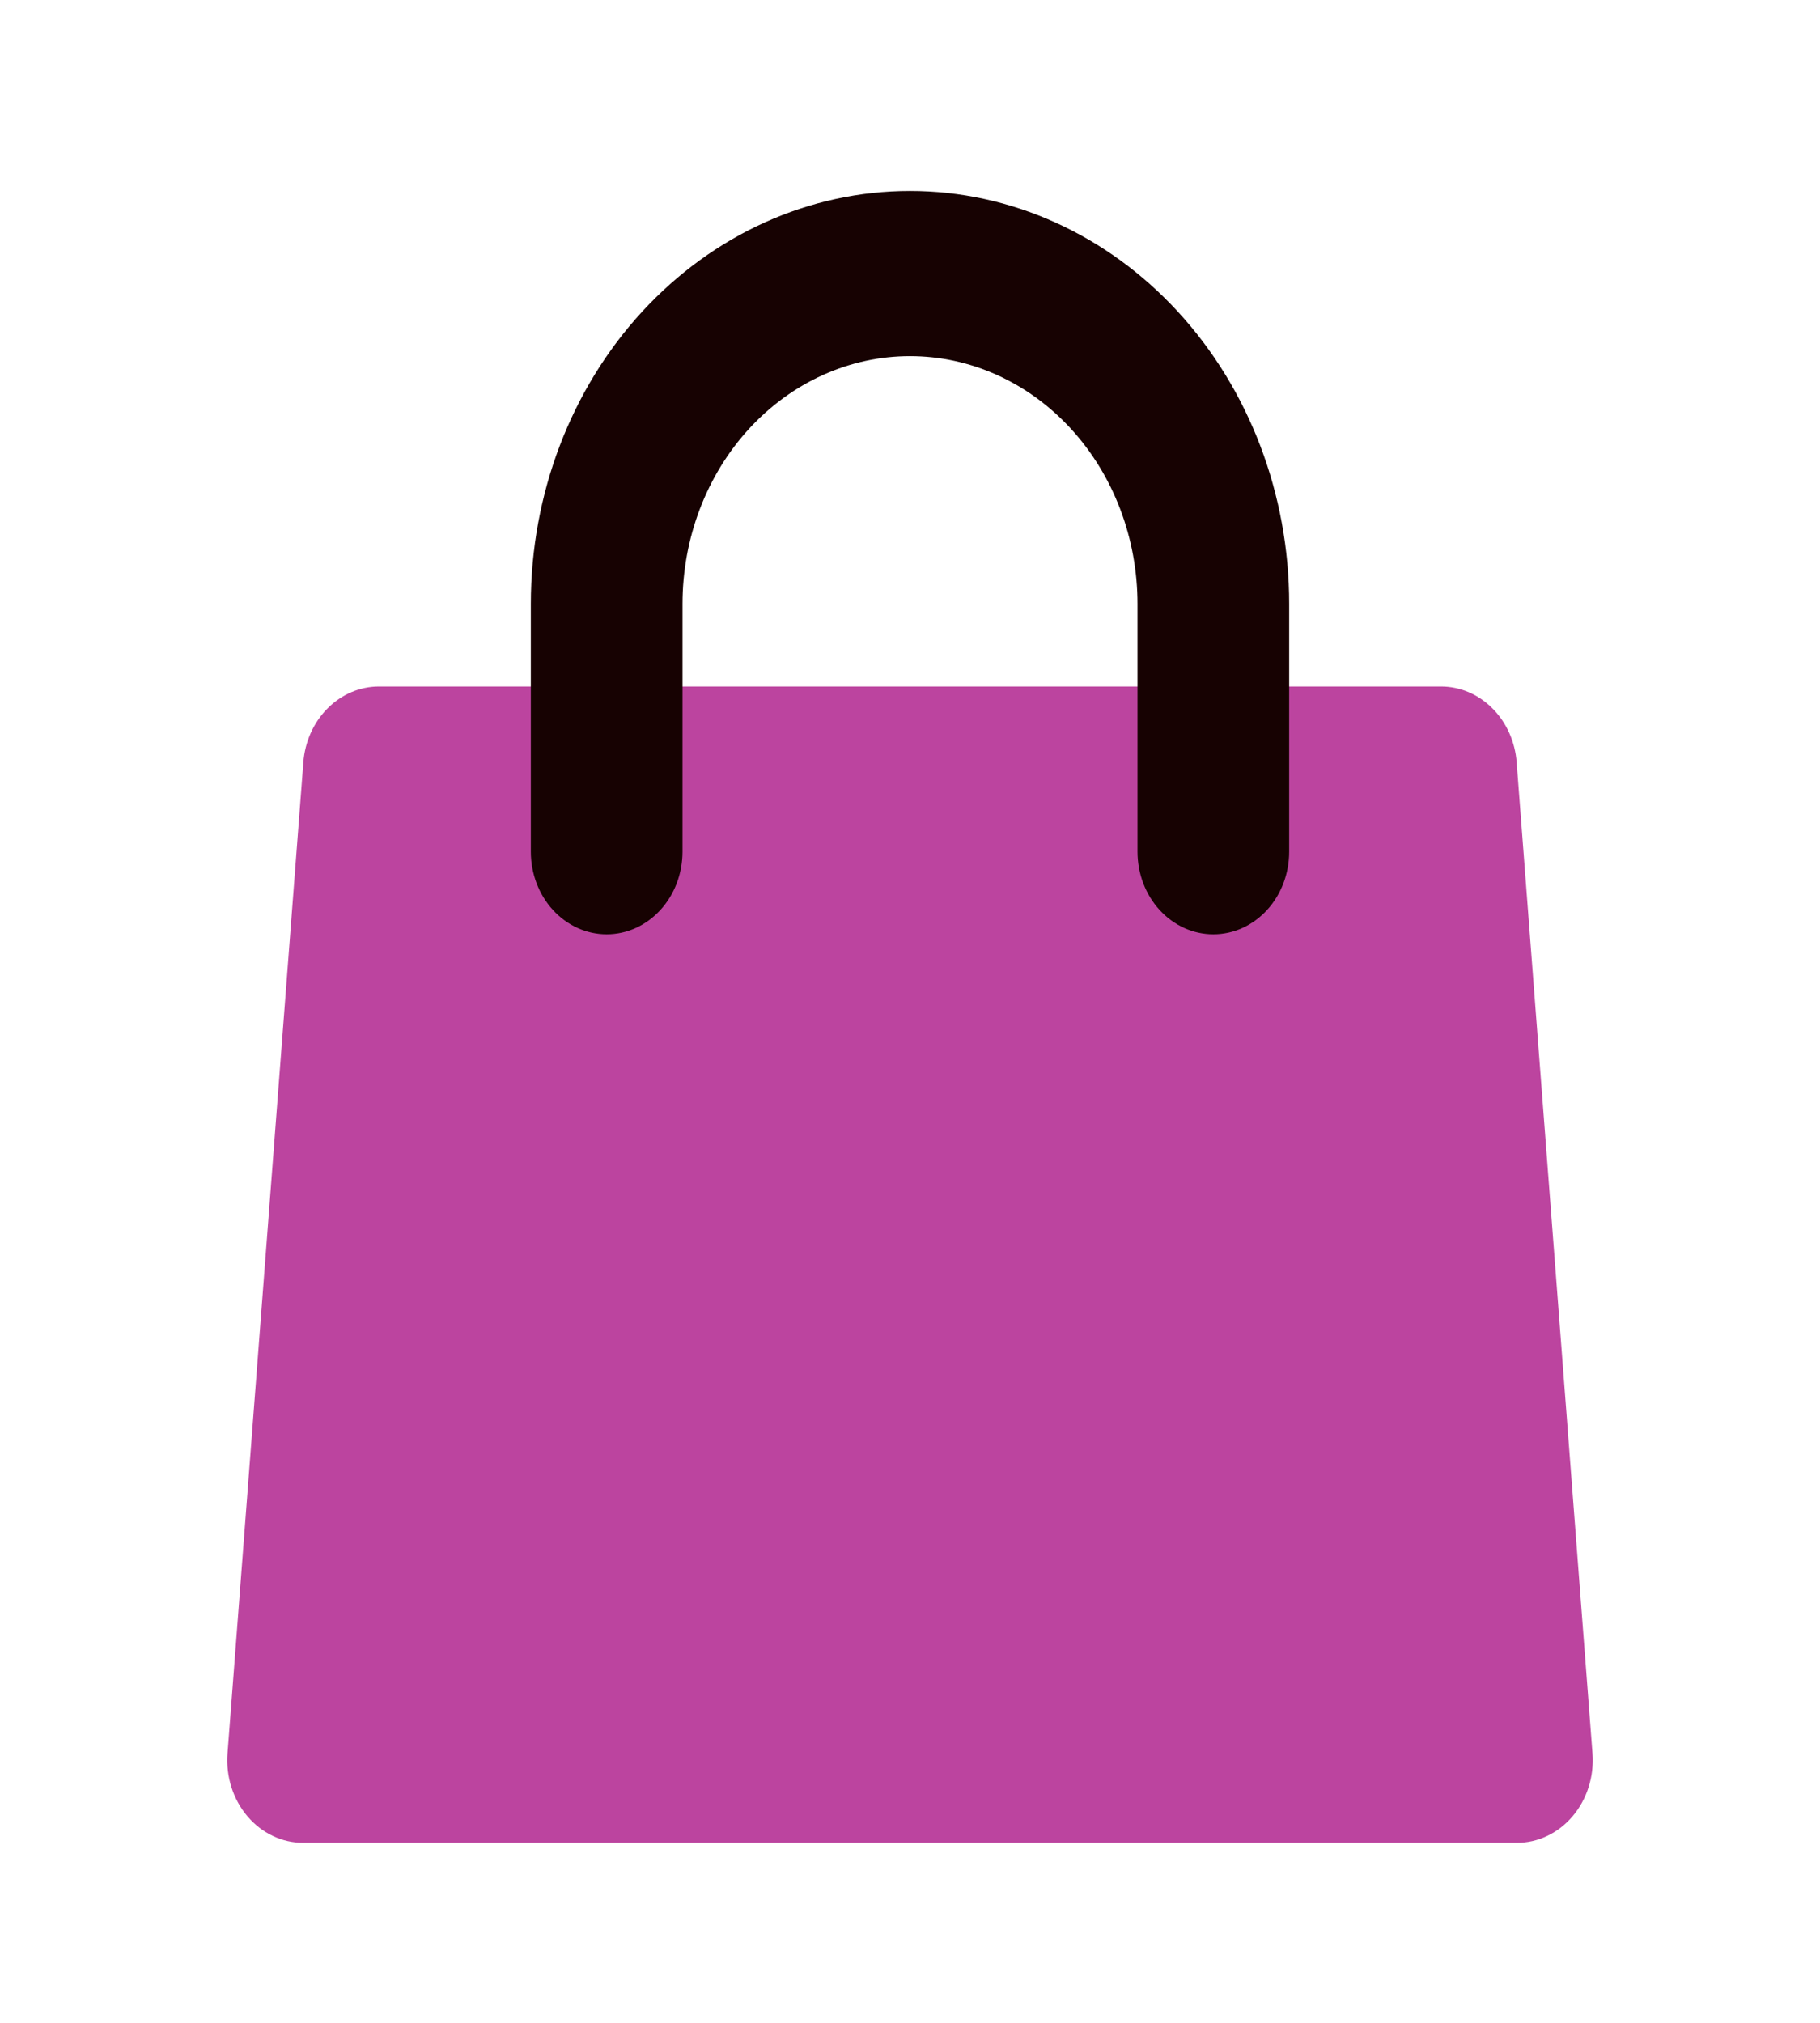 <svg width="36" height="40" viewBox="0 0 36 40" fill="none" xmlns="http://www.w3.org/2000/svg">
<path d="M7.5 13.575H28.5C28.878 13.574 29.242 13.728 29.52 14.007C29.799 14.285 29.97 14.668 30 15.078L31.5 34.676C31.517 34.901 31.49 35.128 31.422 35.341C31.354 35.555 31.246 35.751 31.105 35.916C30.965 36.082 30.793 36.214 30.603 36.304C30.413 36.395 30.207 36.441 30 36.44H6C5.792 36.441 5.587 36.395 5.397 36.304C5.207 36.214 5.036 36.082 4.895 35.916C4.754 35.751 4.646 35.555 4.578 35.341C4.51 35.128 4.483 34.901 4.5 34.676L6 15.078C6.03 14.668 6.202 14.285 6.48 14.007C6.758 13.728 7.122 13.574 7.5 13.575Z" fill="#BC449F"/>
<path d="M13.5 16.841C13.5 17.275 13.342 17.69 13.061 17.996C12.779 18.303 12.398 18.475 12 18.475C11.602 18.475 11.221 18.303 10.939 17.996C10.658 17.69 10.5 17.275 10.5 16.841V11.942C10.5 9.776 11.29 7.699 12.697 6.168C14.103 4.636 16.011 3.776 18 3.776C19.989 3.776 21.897 4.636 23.303 6.168C24.71 7.699 25.5 9.776 25.5 11.942V16.841C25.5 17.275 25.342 17.69 25.061 17.996C24.779 18.303 24.398 18.475 24 18.475C23.602 18.475 23.221 18.303 22.939 17.996C22.658 17.69 22.5 17.275 22.5 16.841V11.942C22.5 10.642 22.026 9.396 21.182 8.477C20.338 7.558 19.194 7.042 18 7.042C16.806 7.042 15.662 7.558 14.818 8.477C13.974 9.396 13.5 10.642 13.5 11.942V16.841Z" fill="#170202"/>
</svg>
